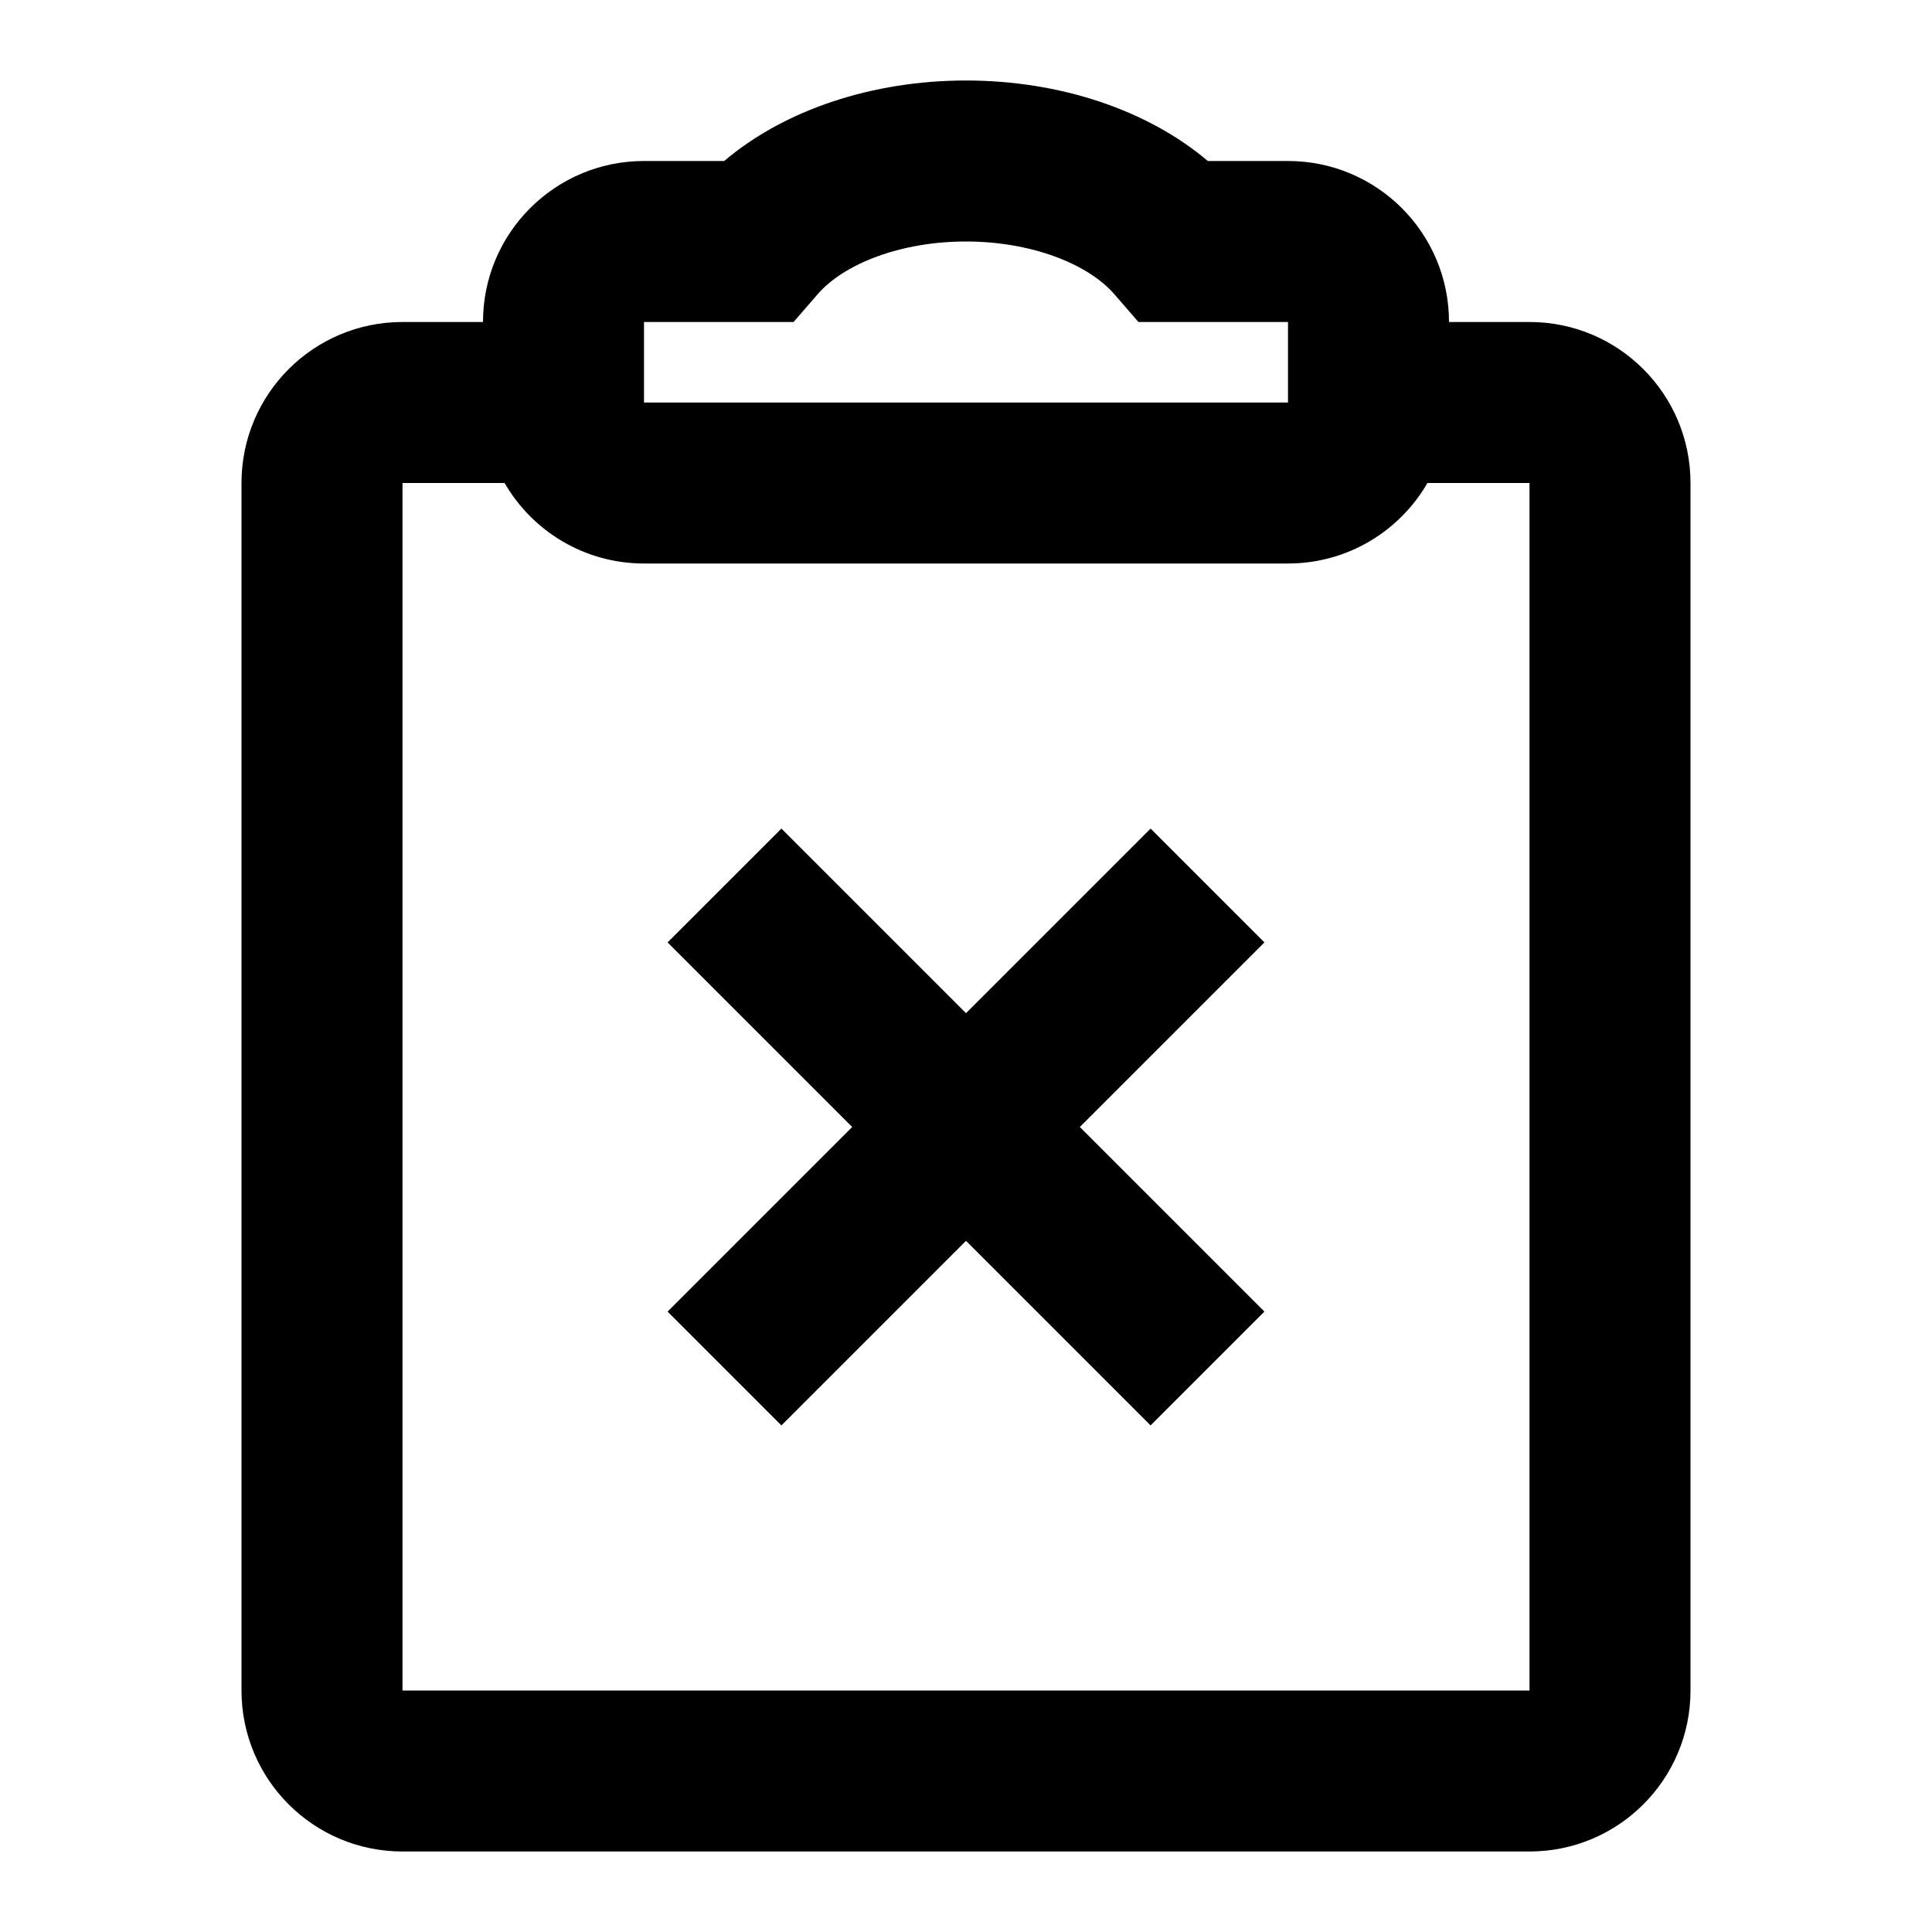 <!-- Generated by IcoMoon.io -->
<svg version="1.1" xmlns="http://www.w3.org/2000/svg" width="24" height="24" viewBox="0 0 24 24">
<title>file-clipboard-delete-24</title>
<path d="M8.996 2h-0.996c-1.105 0-2 0.895-2 2h-1c-1.105 0-2 0.895-2 2v15c0 1.105 0.895 2 2 2h14c1.105 0 2-0.895 2-2v-15c0-1.105-0.895-2-2-2h-1c0-1.105-0.895-2-2-2h-0.996c-0.752-0.637-1.843-1-3.004-1s-2.252 0.363-3.004 1zM16 7c0.74 0 1.387-0.402 1.732-1h1.268v15h-14v-15h1.268c0.346 0.598 0.992 1 1.732 1h8zM14.293 10.293l1.414 1.414-2.293 2.293 2.293 2.293-1.414 1.414-2.293-2.293-2.293 2.293-1.414-1.414 2.293-2.293-2.293-2.293 1.414-1.414 2.293 2.293 2.293-2.293zM9.858 4l0.299-0.345c0.329-0.379 1.033-0.655 1.843-0.655s1.515 0.277 1.843 0.655l0.299 0.345h1.858v1h-8v-1h1.858z"></path>
</svg>
